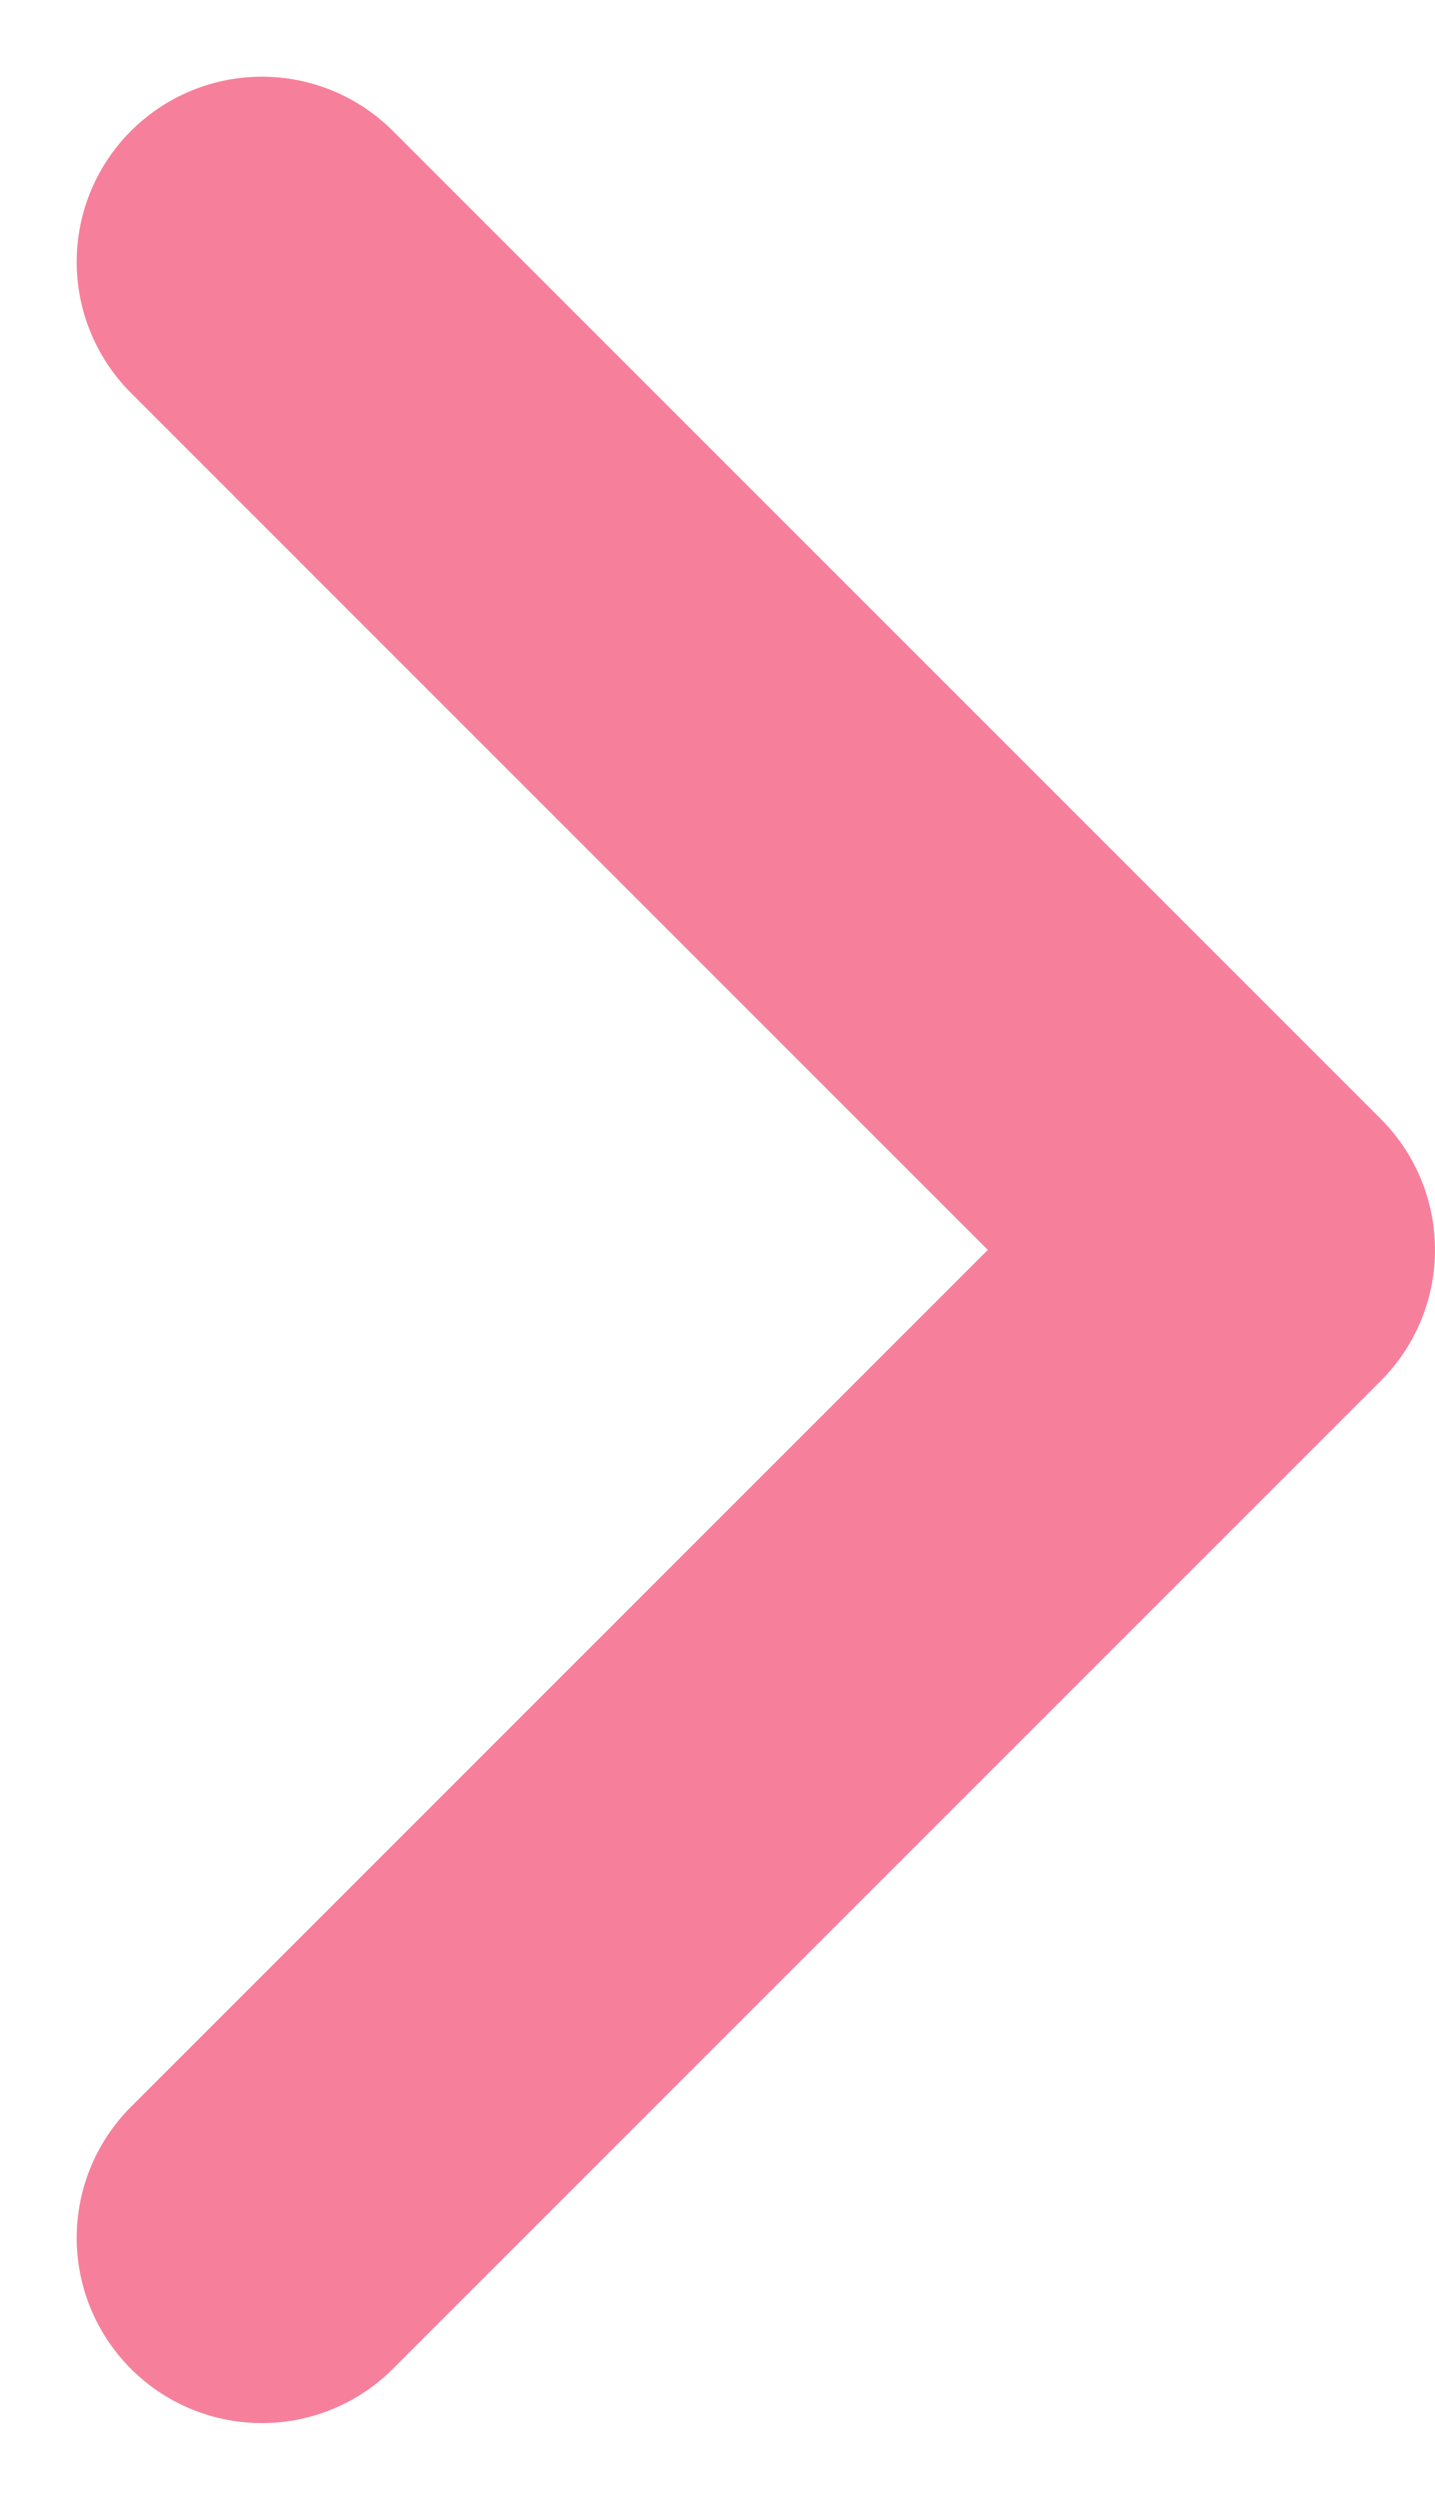<svg xmlns="http://www.w3.org/2000/svg" width="11.621" height="20.242" viewBox="0 0 11.621 20.242">
  <path id="パス_34288" data-name="パス 34288" d="M-9741,1030.873l8-8,8,8" transform="translate(1032.994 9743.121) rotate(90)" fill="none" stroke="#f6809b" stroke-linecap="round" stroke-linejoin="round" stroke-width="3"/>
</svg>